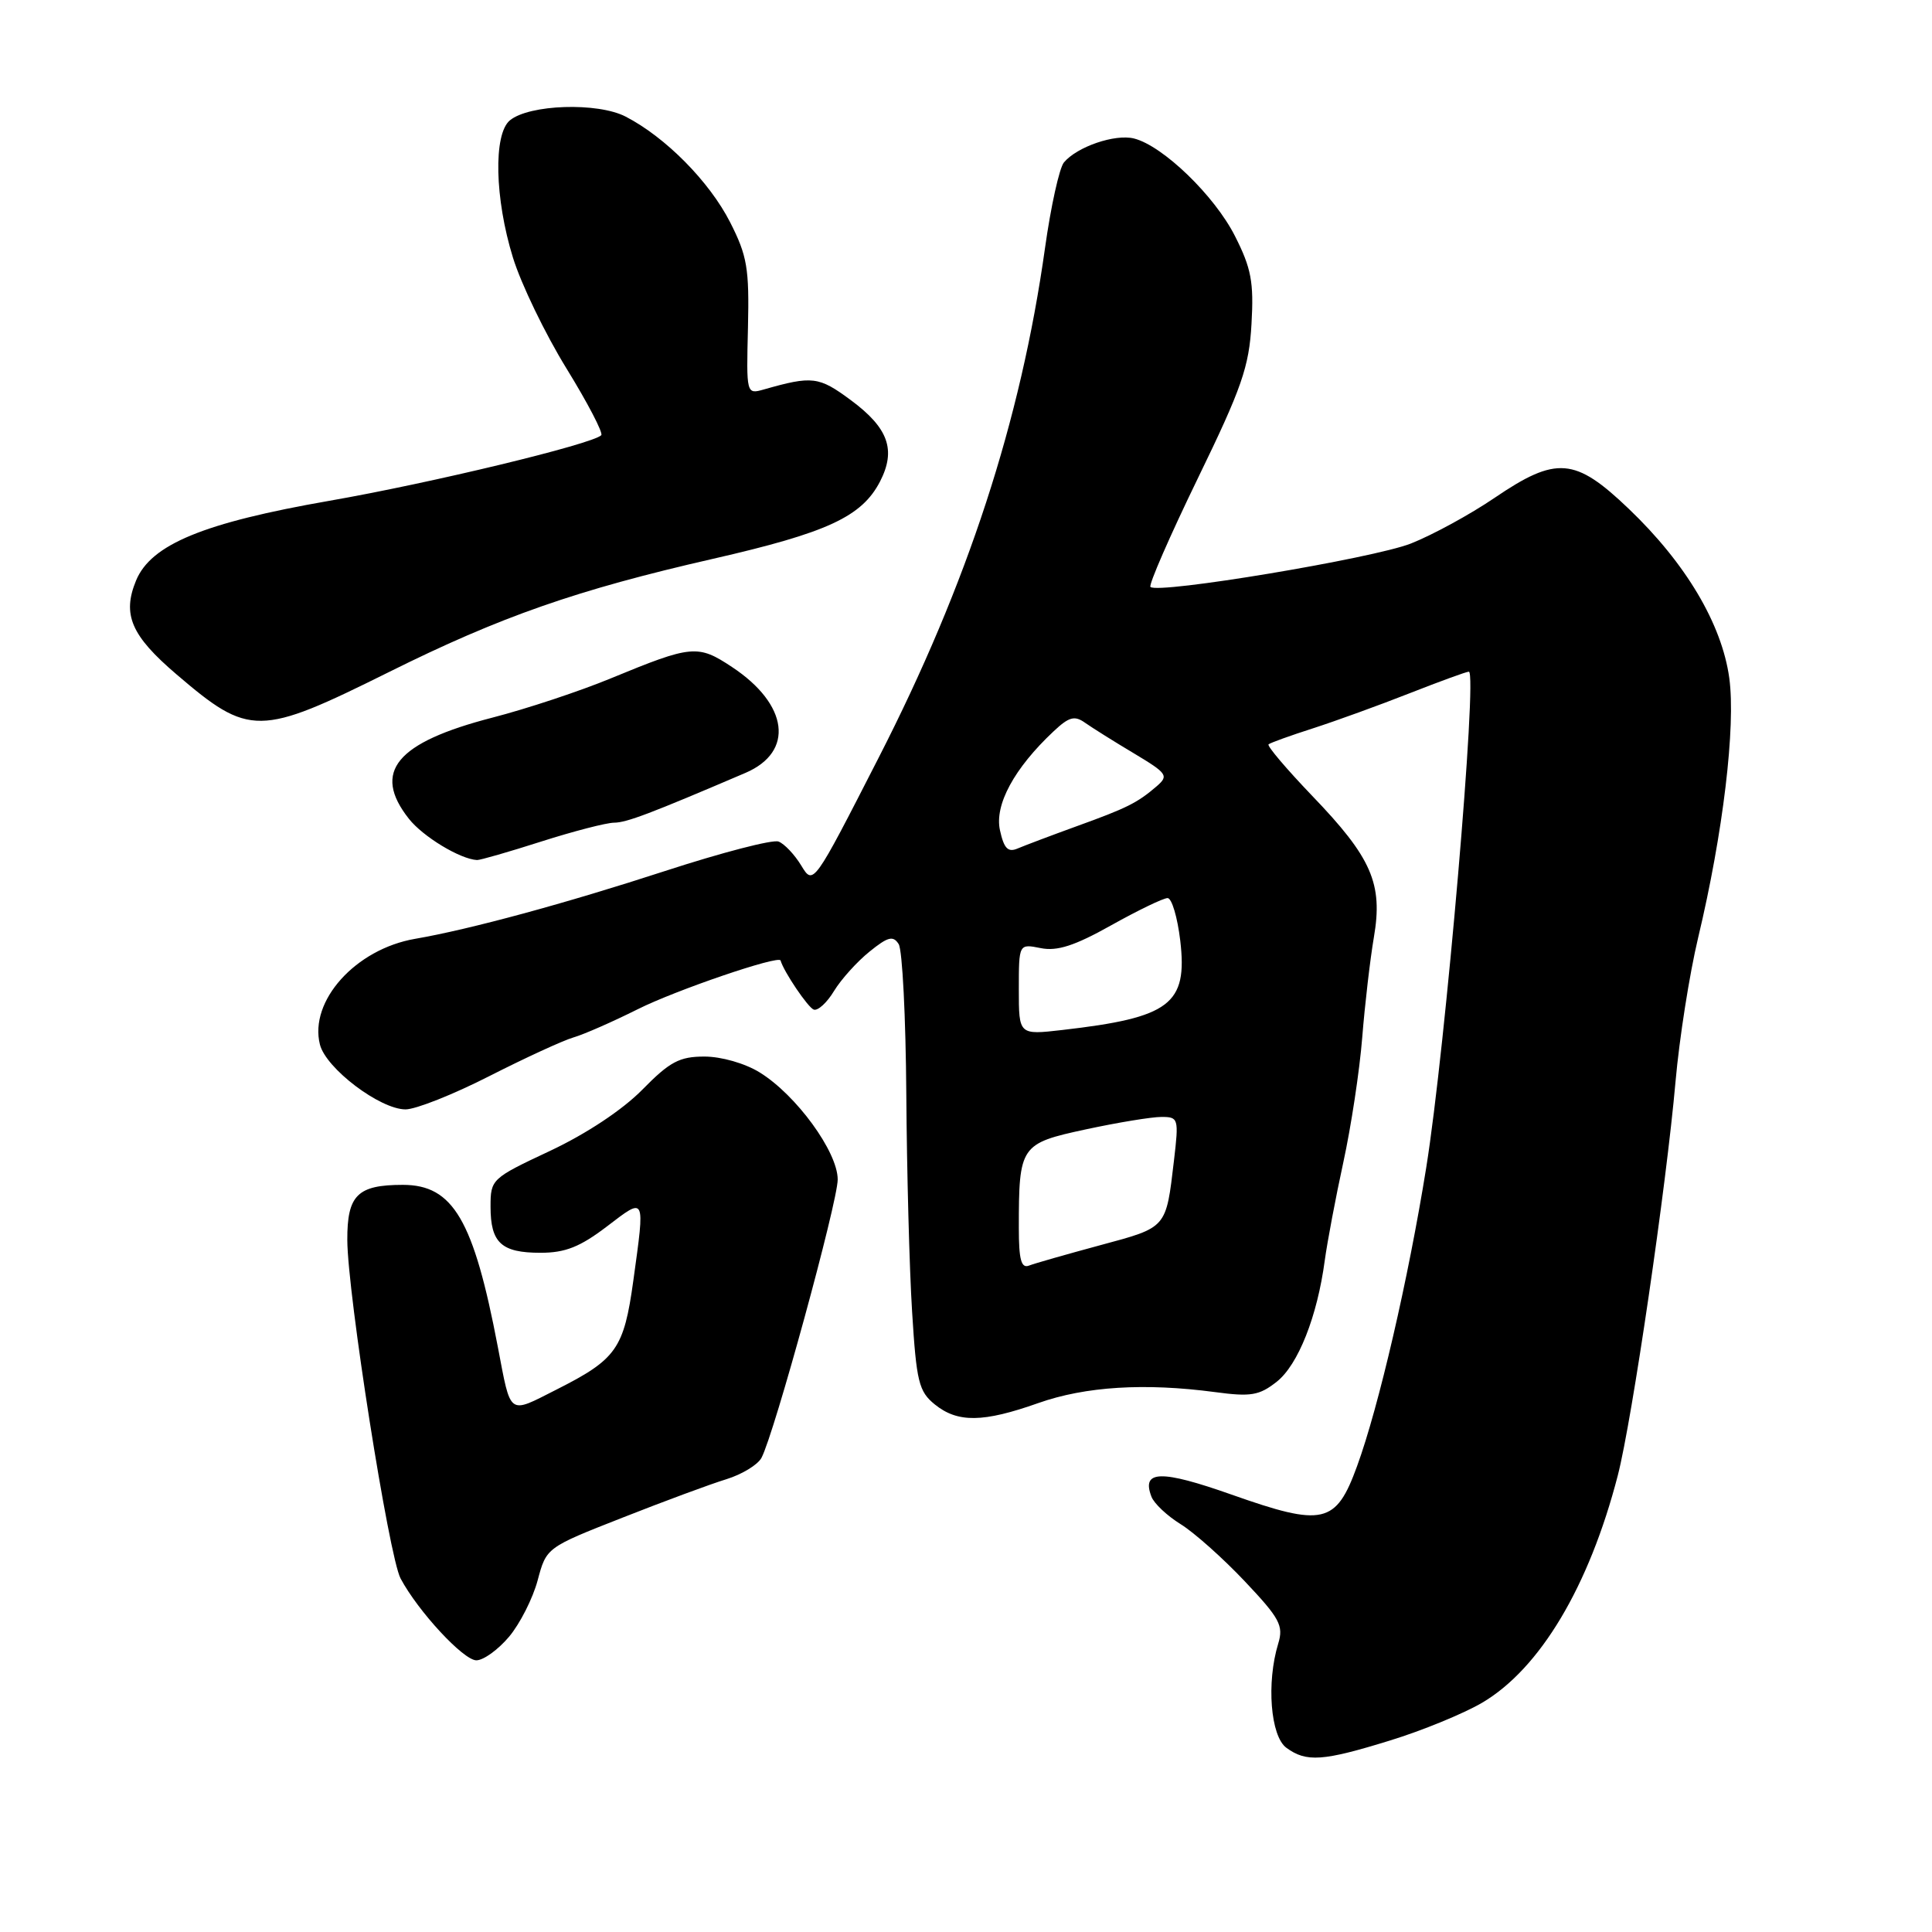 <?xml version="1.0" encoding="UTF-8" standalone="no"?>
<!DOCTYPE svg PUBLIC "-//W3C//DTD SVG 1.1//EN" "http://www.w3.org/Graphics/SVG/1.1/DTD/svg11.dtd" >
<svg xmlns="http://www.w3.org/2000/svg" xmlns:xlink="http://www.w3.org/1999/xlink" version="1.1" viewBox="0 0 256 256">
 <g >
 <path fill="currentColor"
d=" M 184.20 230.62 C 188.44 229.32 193.91 227.07 196.36 225.64 C 204.05 221.13 210.56 210.22 214.37 195.49 C 216.26 188.15 220.79 157.24 222.02 143.27 C 222.52 137.63 223.86 129.08 225.01 124.26 C 228.32 110.41 230.01 96.25 229.14 89.85 C 228.15 82.68 223.38 74.64 215.82 67.42 C 208.69 60.60 206.24 60.40 198.02 65.98 C 194.80 68.17 189.81 70.89 186.95 72.02 C 181.94 73.99 153.41 78.75 152.44 77.77 C 152.18 77.51 155.00 71.04 158.71 63.40 C 164.55 51.39 165.51 48.61 165.83 42.92 C 166.15 37.38 165.80 35.54 163.64 31.28 C 160.93 25.92 154.08 19.31 150.26 18.35 C 147.74 17.72 142.70 19.45 140.97 21.53 C 140.37 22.26 139.24 27.36 138.47 32.86 C 135.26 55.77 128.21 77.37 116.42 100.41 C 107.77 117.33 107.77 117.33 106.17 114.69 C 105.29 113.24 103.93 111.80 103.16 111.51 C 102.39 111.21 95.62 112.97 88.13 115.41 C 74.96 119.70 62.27 123.15 55.00 124.40 C 47.12 125.76 40.94 132.63 42.39 138.40 C 43.18 141.57 50.36 147.00 53.74 147.00 C 55.08 147.00 60.08 145.02 64.84 142.59 C 69.60 140.17 74.62 137.86 76.00 137.46 C 77.38 137.06 81.20 135.38 84.50 133.73 C 89.56 131.19 103.23 126.53 103.43 127.27 C 103.85 128.76 107.08 133.53 107.83 133.78 C 108.38 133.96 109.59 132.85 110.52 131.30 C 111.46 129.76 113.57 127.42 115.21 126.10 C 117.65 124.12 118.35 123.94 119.08 125.10 C 119.57 125.87 120.02 134.82 120.09 145.00 C 120.16 155.18 120.50 168.15 120.86 173.84 C 121.43 183.09 121.75 184.38 123.86 186.09 C 126.90 188.55 130.27 188.50 137.59 185.91 C 143.82 183.71 151.67 183.22 161.00 184.46 C 165.75 185.10 166.86 184.91 169.17 183.09 C 172.01 180.85 174.55 174.43 175.54 167.00 C 175.88 164.53 176.98 158.68 178.00 154.00 C 179.02 149.32 180.15 141.90 180.50 137.50 C 180.85 133.10 181.55 127.10 182.05 124.17 C 183.26 117.10 181.76 113.65 173.86 105.44 C 170.46 101.89 167.86 98.83 168.09 98.63 C 168.31 98.43 170.97 97.47 174.00 96.50 C 177.03 95.52 182.77 93.44 186.78 91.86 C 190.78 90.29 194.31 89.00 194.63 89.00 C 195.81 89.00 191.52 138.94 188.98 154.73 C 186.61 169.48 182.69 186.41 179.82 194.27 C 177.02 201.96 175.35 202.34 163.18 198.04 C 153.83 194.74 151.22 194.80 152.57 198.31 C 152.91 199.22 154.66 200.86 156.44 201.96 C 158.22 203.06 162.04 206.46 164.93 209.52 C 169.58 214.44 170.10 215.40 169.37 217.79 C 167.79 222.97 168.35 230.05 170.45 231.59 C 173.10 233.53 175.28 233.38 184.20 230.62 Z  M 67.45 216.88 C 68.89 215.17 70.60 211.80 71.24 209.41 C 72.40 205.06 72.40 205.06 82.45 201.11 C 87.98 198.93 94.19 196.63 96.26 196.00 C 98.32 195.36 100.41 194.09 100.90 193.17 C 102.59 189.99 111.00 159.27 111.00 156.29 C 111.00 152.63 105.51 145.09 100.66 142.10 C 98.72 140.90 95.58 140.00 93.34 140.00 C 90.03 140.00 88.75 140.68 85.11 144.39 C 82.48 147.06 77.72 150.22 72.90 152.49 C 65.12 156.14 65.00 156.25 65.00 159.90 C 65.00 164.68 66.43 166.00 71.62 166.00 C 74.91 166.00 76.86 165.22 80.42 162.51 C 85.57 158.58 85.48 158.38 83.92 169.68 C 82.67 178.73 81.69 180.11 73.73 184.13 C 67.29 187.39 67.73 187.71 65.97 178.50 C 62.76 161.64 60.04 157.00 53.38 157.00 C 47.37 157.00 46.00 158.36 46.02 164.29 C 46.04 171.37 51.53 206.25 53.08 209.16 C 55.40 213.51 61.41 220.00 63.12 220.00 C 64.06 220.00 66.00 218.60 67.45 216.88 Z  M 71.71 111.51 C 76.00 110.14 80.34 109.02 81.37 109.01 C 83.03 109.00 86.16 107.81 98.78 102.41 C 105.29 99.62 104.48 93.33 96.99 88.38 C 92.47 85.38 91.67 85.46 81.00 89.86 C 76.88 91.57 69.78 93.92 65.24 95.09 C 52.48 98.39 49.27 102.26 54.17 108.48 C 56.03 110.85 60.96 113.84 63.21 113.96 C 63.60 113.98 67.43 112.88 71.71 111.51 Z  M 51.50 89.07 C 66.31 81.70 76.44 78.16 94.50 74.04 C 109.63 70.58 114.19 68.47 116.61 63.80 C 118.76 59.62 117.72 56.71 112.75 53.03 C 108.50 49.88 107.65 49.77 101.20 51.61 C 98.90 52.26 98.89 52.22 99.11 43.38 C 99.29 35.56 99.01 33.90 96.74 29.44 C 93.99 24.05 88.19 18.18 82.90 15.45 C 79.19 13.53 70.12 13.83 67.56 15.95 C 65.36 17.78 65.55 26.33 67.97 34.14 C 69.05 37.64 72.24 44.24 75.06 48.82 C 77.88 53.40 79.95 57.38 79.67 57.67 C 78.48 58.85 57.12 64.01 43.63 66.36 C 26.96 69.27 20.01 72.14 18.03 76.92 C 16.17 81.43 17.37 84.22 23.39 89.36 C 33.05 97.62 34.33 97.60 51.50 89.07 Z  M 135.00 162.73 C 135.00 151.79 135.19 151.52 143.87 149.65 C 148.09 148.74 152.60 148.00 153.89 148.00 C 156.15 148.00 156.21 148.19 155.56 153.75 C 154.49 162.81 154.68 162.60 145.81 164.99 C 141.34 166.20 137.08 167.41 136.34 167.70 C 135.32 168.09 135.00 166.91 135.00 162.73 Z  M 135.00 131.10 C 135.00 125.05 135.00 125.05 137.90 125.63 C 140.08 126.07 142.40 125.32 147.25 122.60 C 150.79 120.62 154.15 119.00 154.71 119.00 C 155.27 119.00 156.02 121.54 156.39 124.64 C 157.38 133.08 155.05 134.84 140.75 136.48 C 135.00 137.14 135.00 137.14 135.00 131.10 Z  M 132.50 110.01 C 131.76 106.65 134.39 101.80 139.59 96.92 C 141.66 94.97 142.39 94.78 143.79 95.78 C 144.73 96.44 147.64 98.27 150.26 99.83 C 154.68 102.48 154.89 102.78 153.26 104.19 C 150.68 106.40 149.36 107.06 142.61 109.50 C 139.25 110.72 135.76 112.04 134.84 112.43 C 133.56 112.98 133.03 112.43 132.50 110.01 Z "/>
</g>
</svg>